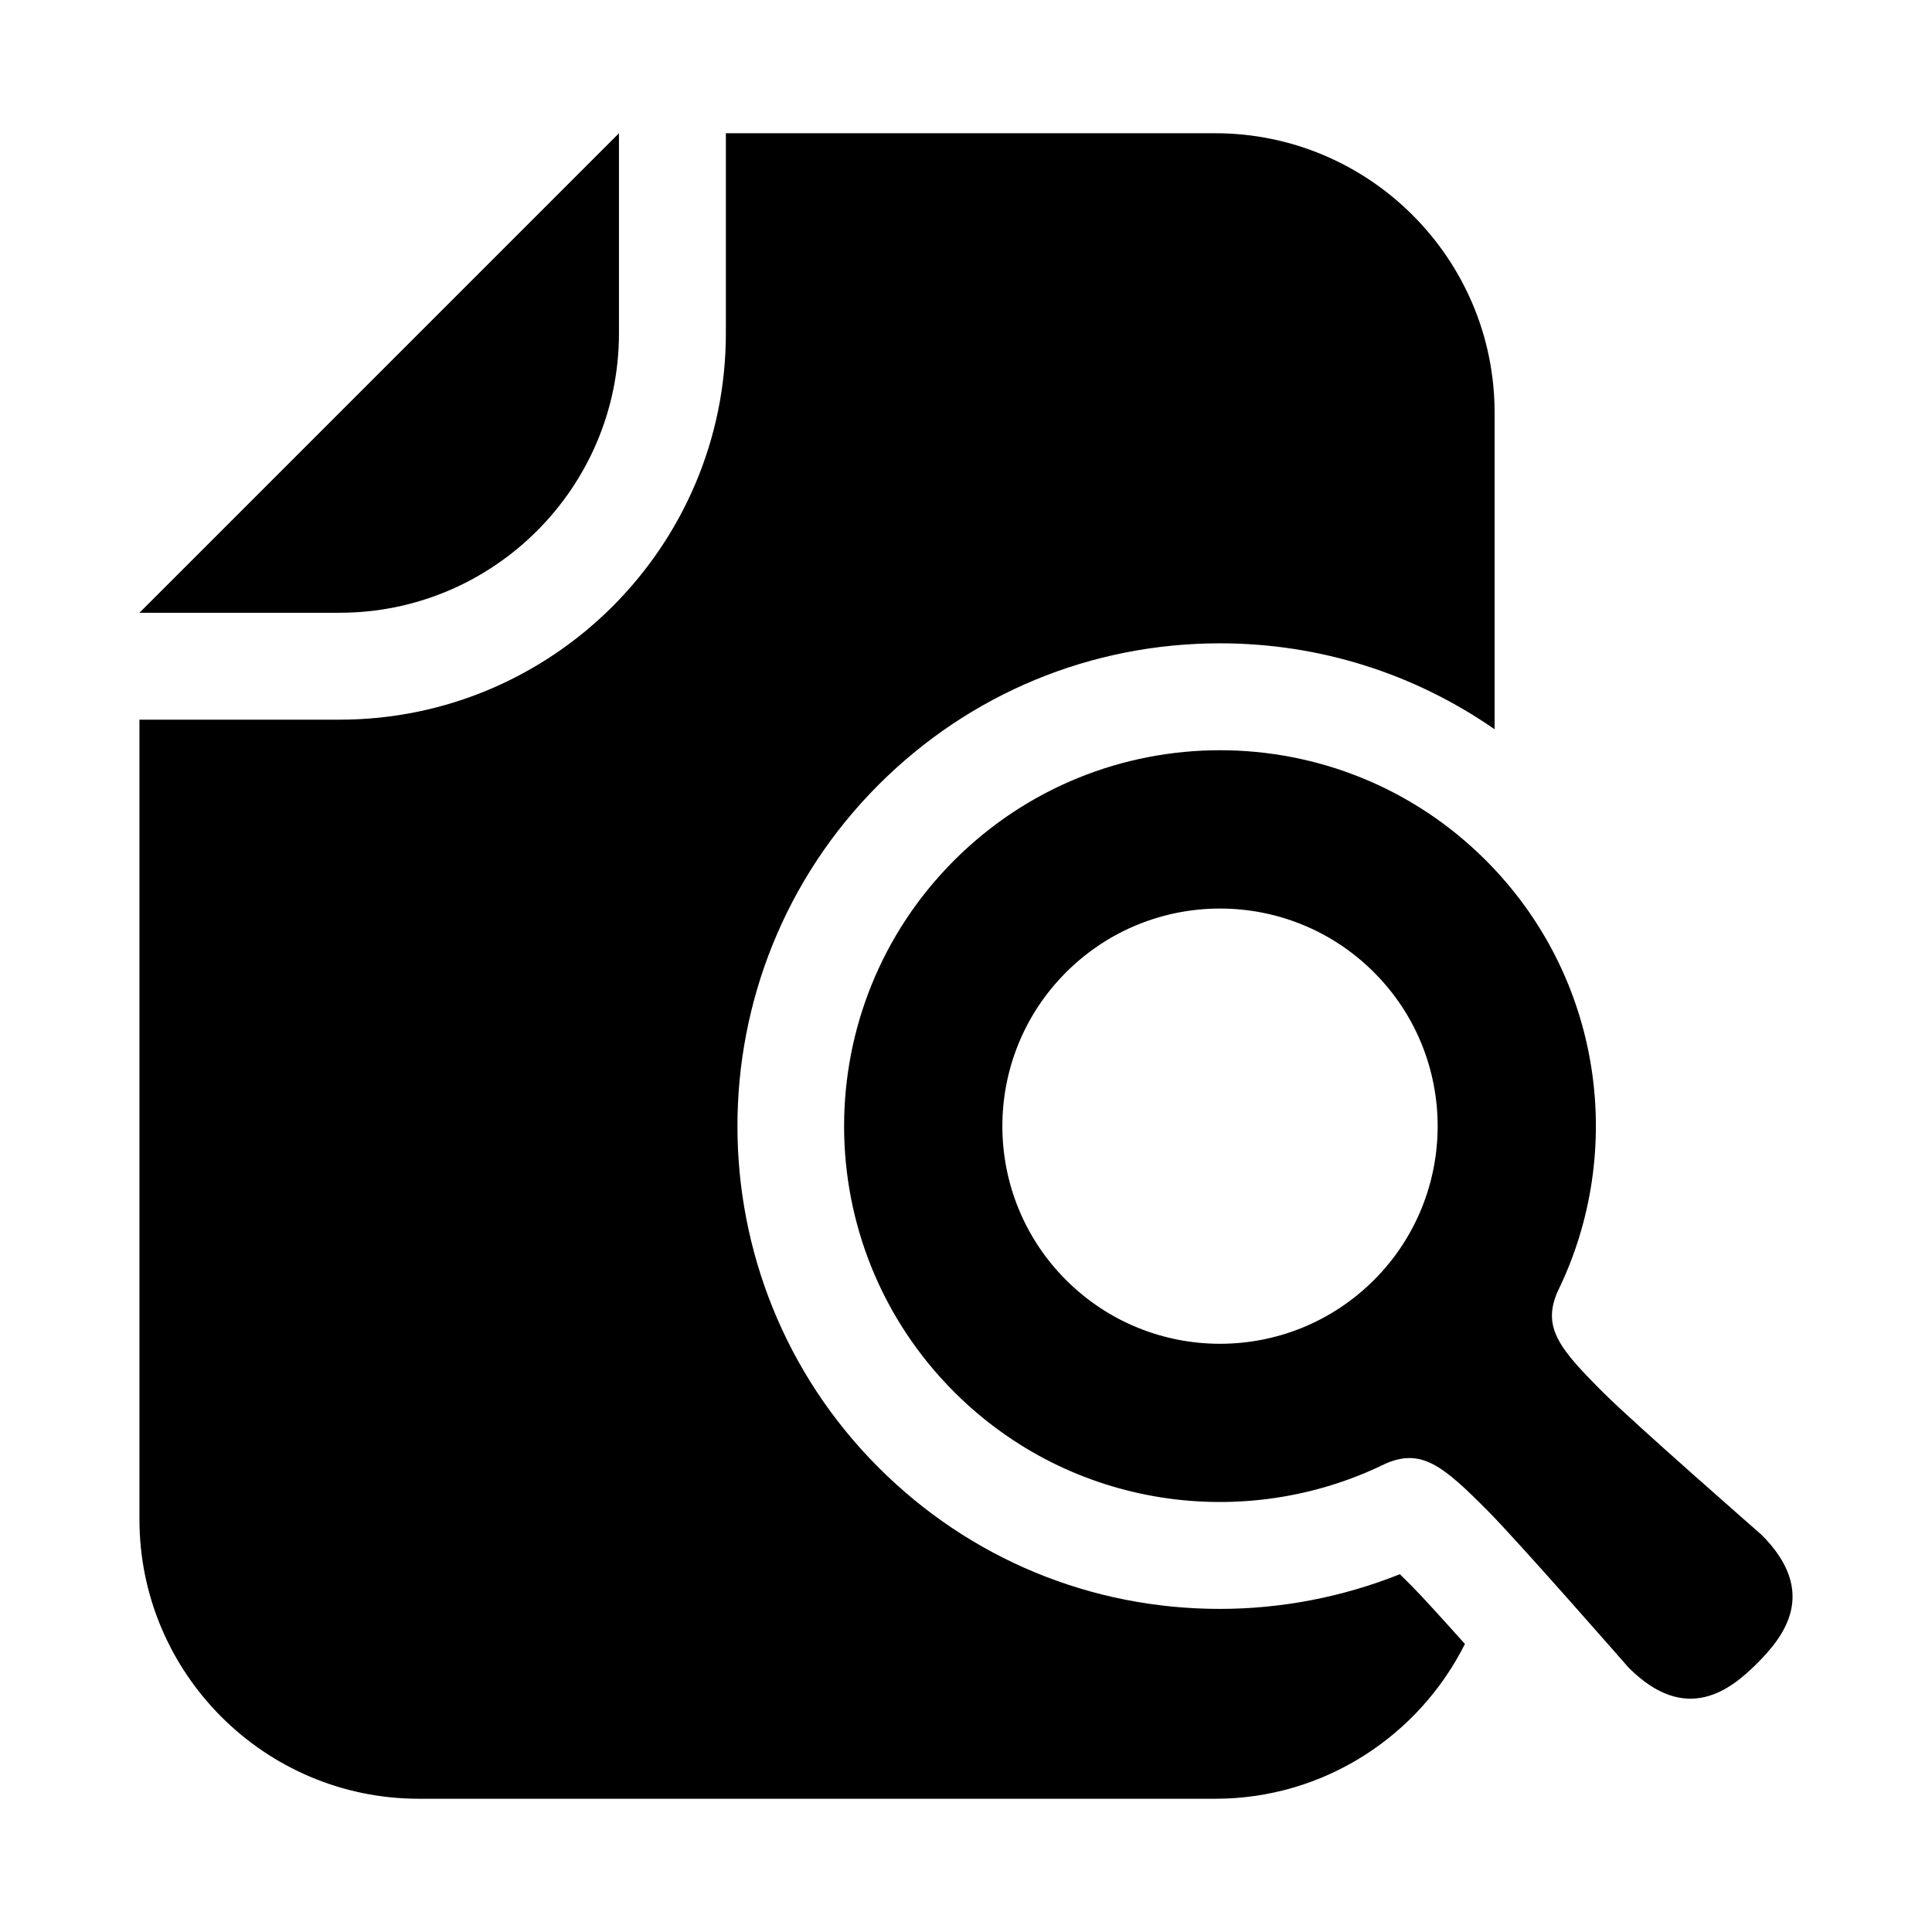 <!DOCTYPE svg PUBLIC "-//W3C//DTD SVG 1.1//EN" "http://www.w3.org/Graphics/SVG/1.1/DTD/svg11.dtd">
<!-- Uploaded to: SVG Repo, www.svgrepo.com, Transformed by: SVG Repo Mixer Tools -->
<svg height="800px" width="800px" version="1.1" id="_x32_" xmlns="http://www.w3.org/2000/svg" xmlns:xlink="http://www.w3.org/1999/xlink" viewBox="-40.96 -40.96 593.92 593.92" xml:space="preserve" fill="#000000">
<g id="SVGRepo_bgCarrier" stroke-width="0"/>
<g id="SVGRepo_tracerCarrier" stroke-linecap="round" stroke-linejoin="round"/>
<g id="SVGRepo_iconCarrier"> <style type="text/css"> .st0{fill:#000000;} </style> <g> <path class="st0" d="M149.315,61.516V0l-9.316,9.316L11.221,138.102l-9.315,9.308h61.533 C110.786,147.41,149.315,108.88,149.315,61.516z"/> <path class="st0" d="M500.571,430.866c0,0-39.035-34.14-48.374-43.456c-13.705-13.64-19.176-20.212-14.346-31.292 c21.158-43.151,13.84-96.716-22.049-132.598c-45.124-45.132-118.307-45.132-163.432,0c-45.125,45.141-45.125,118.3,0,163.432 c35.873,35.873,89.47,43.191,132.589,22.04c11.088-4.83,17.668,0.642,31.3,14.354c9.323,9.332,43.456,48.366,43.456,48.366 c17.7,17.7,31.316,6.82,39.508-1.356C507.383,462.182,518.271,448.565,500.571,430.866z M381.405,352.547 c-26.133,26.117-68.498,26.117-94.638,0c-26.117-26.125-26.117-68.505,0-94.614c26.14-26.125,68.505-26.125,94.638,0 C407.521,284.042,407.521,326.422,381.405,352.547z"/> <path class="st0" d="M389.38,442.965c-17.508,7.004-36.427,10.671-55.339,10.671c-39.636,0-76.89-15.429-104.908-43.448 c-57.858-57.866-57.858-152.03-0.008-209.904c28.034-28.034,65.312-43.48,104.956-43.48c30.626,0,59.784,9.307,84.416,26.421 V85.892C418.497,38.53,379.96,0,332.613,0H182.179v61.516c0,65.481-53.268,118.758-118.74,118.758H1.906v245.833 c0,47.363,38.53,85.893,85.9,85.893h244.807c33.578,0,62.648-19.425,76.762-47.588c-7.214-8.056-13.536-14.996-16.368-17.836 C392.244,445.805,390.864,444.418,389.38,442.965z"/> </g> </g>
</svg>
